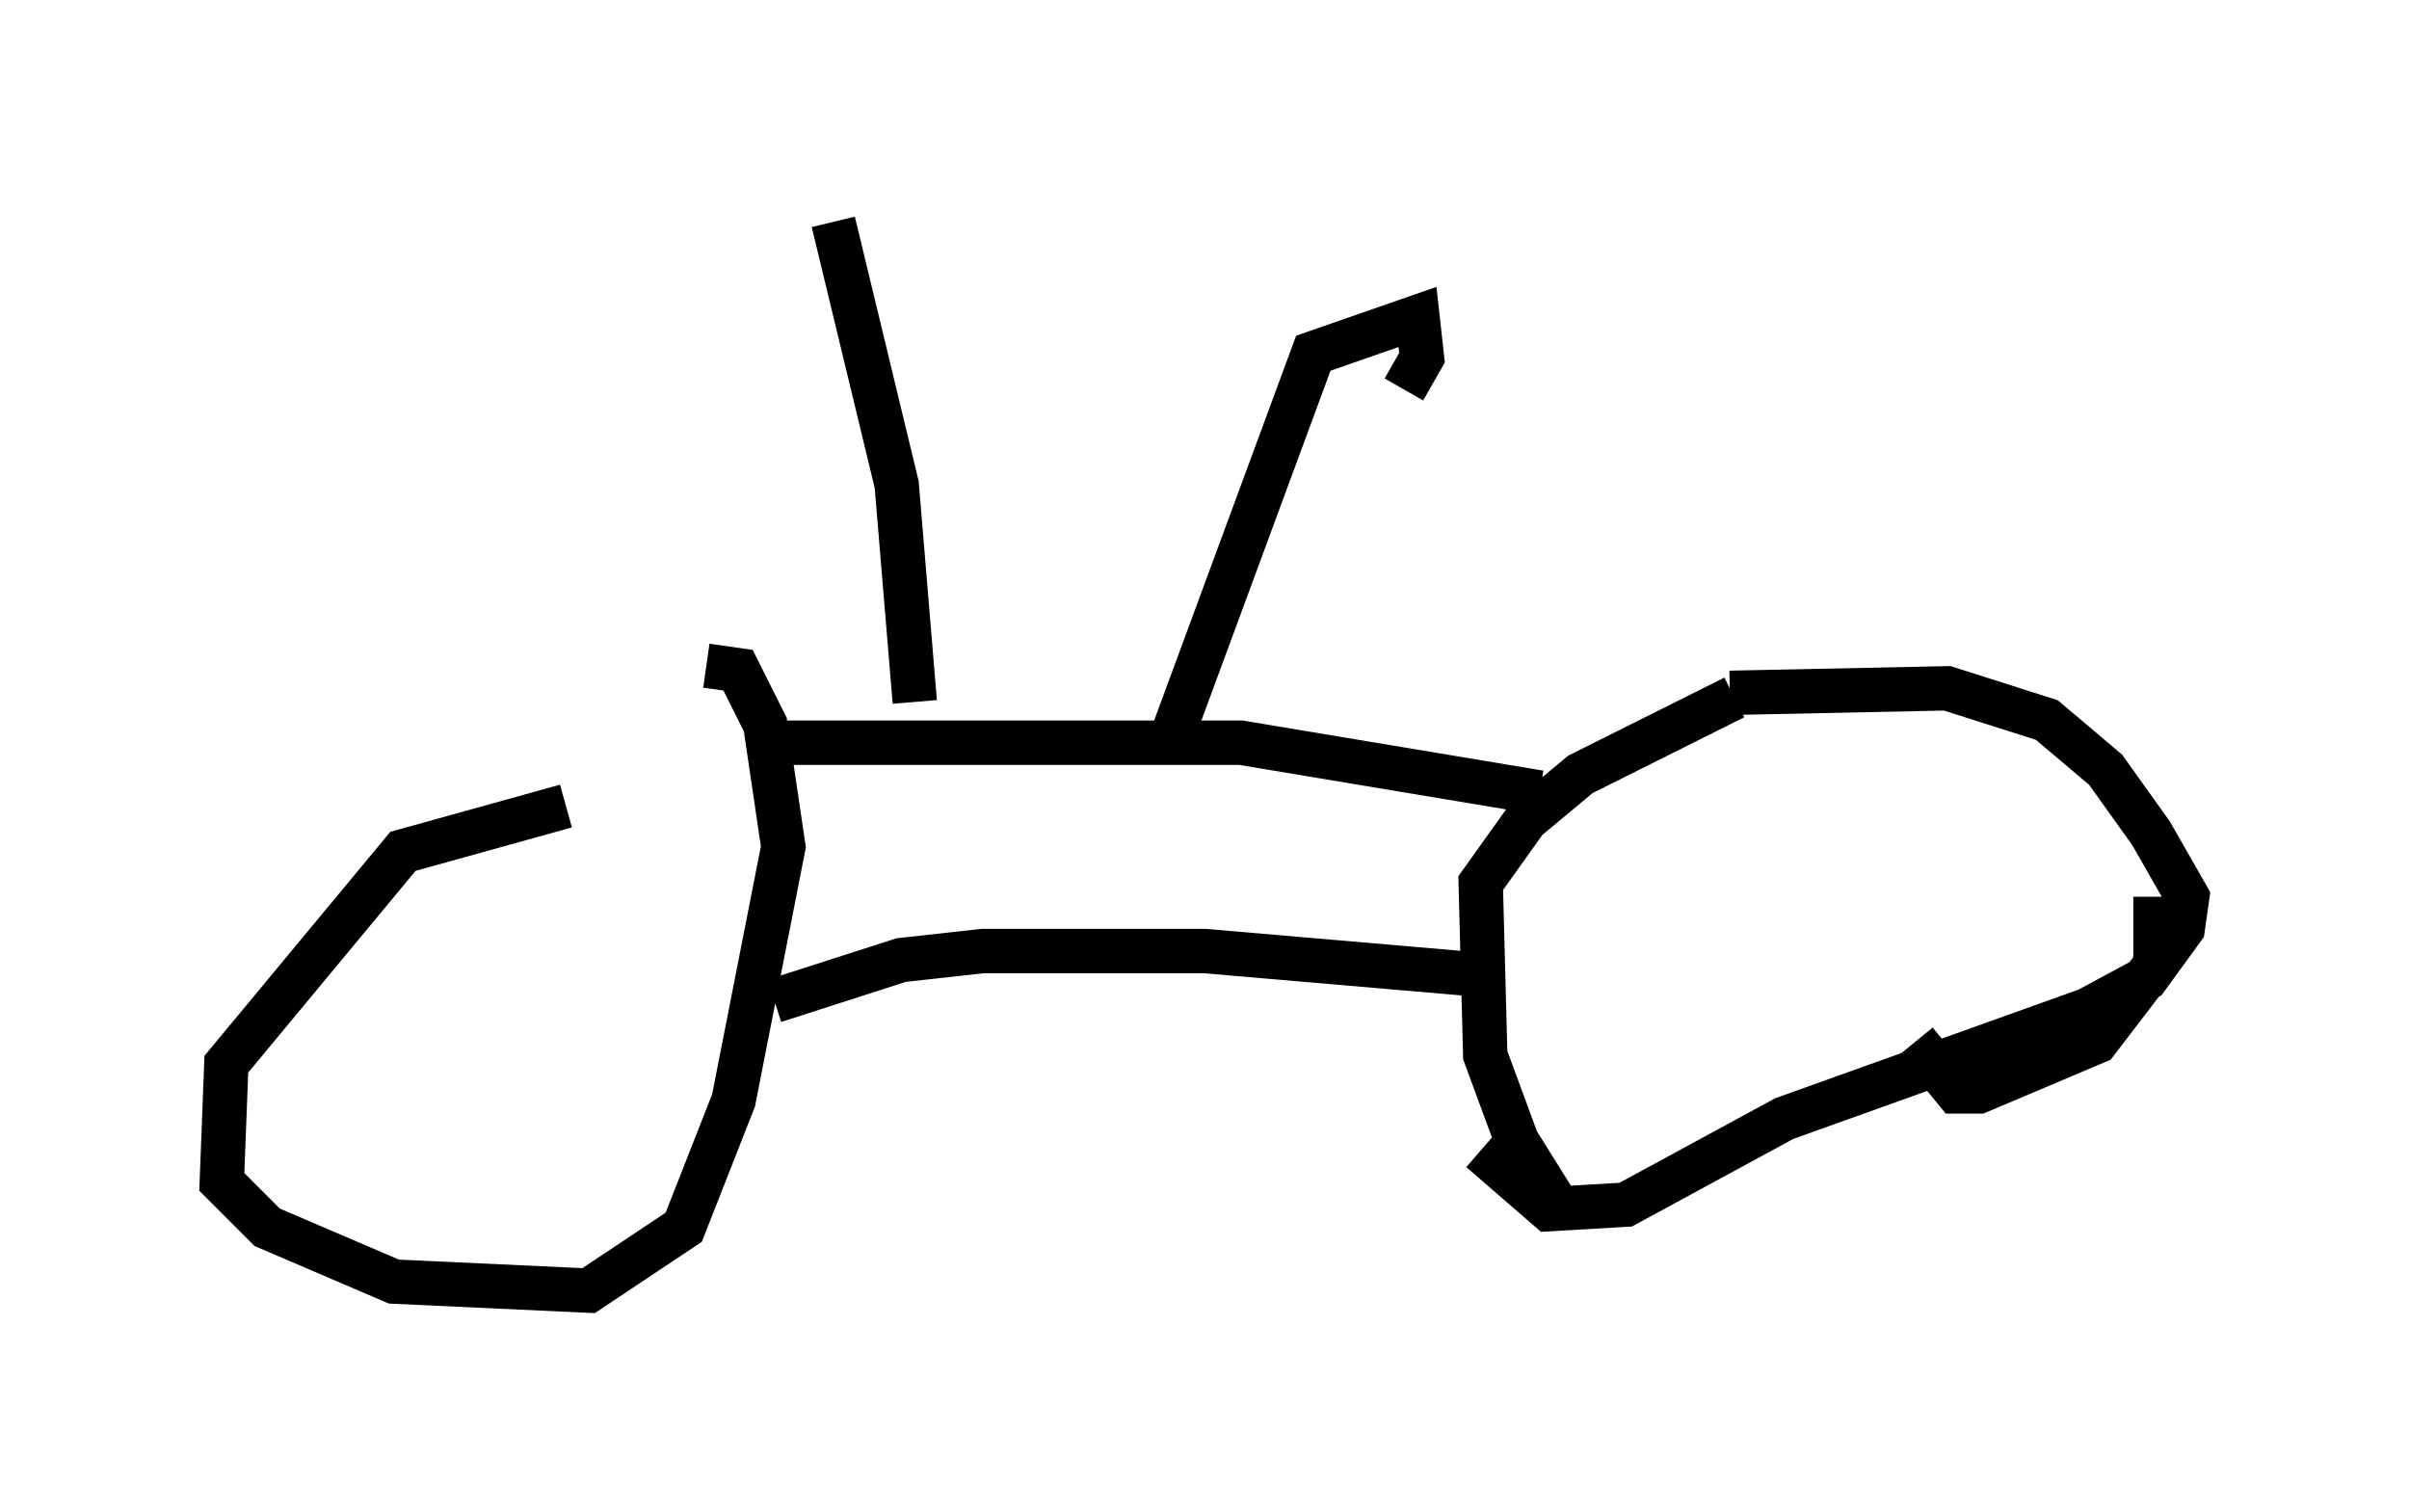 <?xml version="1.0" encoding="utf-8" ?>
<svg baseProfile="full" height="34.092" version="1.1" width="54.305" xmlns="http://www.w3.org/2000/svg" xmlns:ev="http://www.w3.org/2001/xml-events" xmlns:xlink="http://www.w3.org/1999/xlink"><defs /><rect fill="white" height="34.092" width="54.305" x="0" y="0" /><path d="M15.208, 18.169 m-2.45, 0.0 l-3.675, 1.021 -3.981, 4.798 l-0.102, 2.654 1.021, 1.021 l2.858, 1.225 4.39, 0.204 l2.144, -1.429 1.123, -2.858 l1.123, -5.717 -0.408, -2.756 l-0.613, -1.225 -0.715, -0.102 m19.294, 12.352 l-1.021, -1.633 -0.715, -1.94 l-0.102, -3.879 1.021, -1.429 l1.225, -1.021 3.471, -1.735 m9.494, 4.492 l0.0, 1.531 -1.327, 1.735 l-2.654, 1.123 -0.51, 0.0 l-0.919, -1.123 m-4.185, -7.861 l4.9, -0.102 2.246, 0.715 l1.327, 1.123 1.021, 1.429 l0.817, 1.429 -0.102, 0.715 l-0.817, 1.123 -1.327, 0.715 l-6.84, 2.45 -3.573, 1.94 l-1.735, 0.102 -1.531, -1.327 m-15.925, -3.369 l2.858, -0.919 1.838, -0.204 l5.002, 0.0 5.921, 0.51 m-15.925, -5.206 l10.821, 0.0 6.738, 1.123 m-14.088, -2.042 l-0.408, -4.9 -1.429, -5.921 m7.656, 11.536 l3.165, -8.575 2.348, -0.817 l0.102, 0.919 -0.408, 0.715 " fill="none" stroke="black" stroke-width="1" /></svg>
